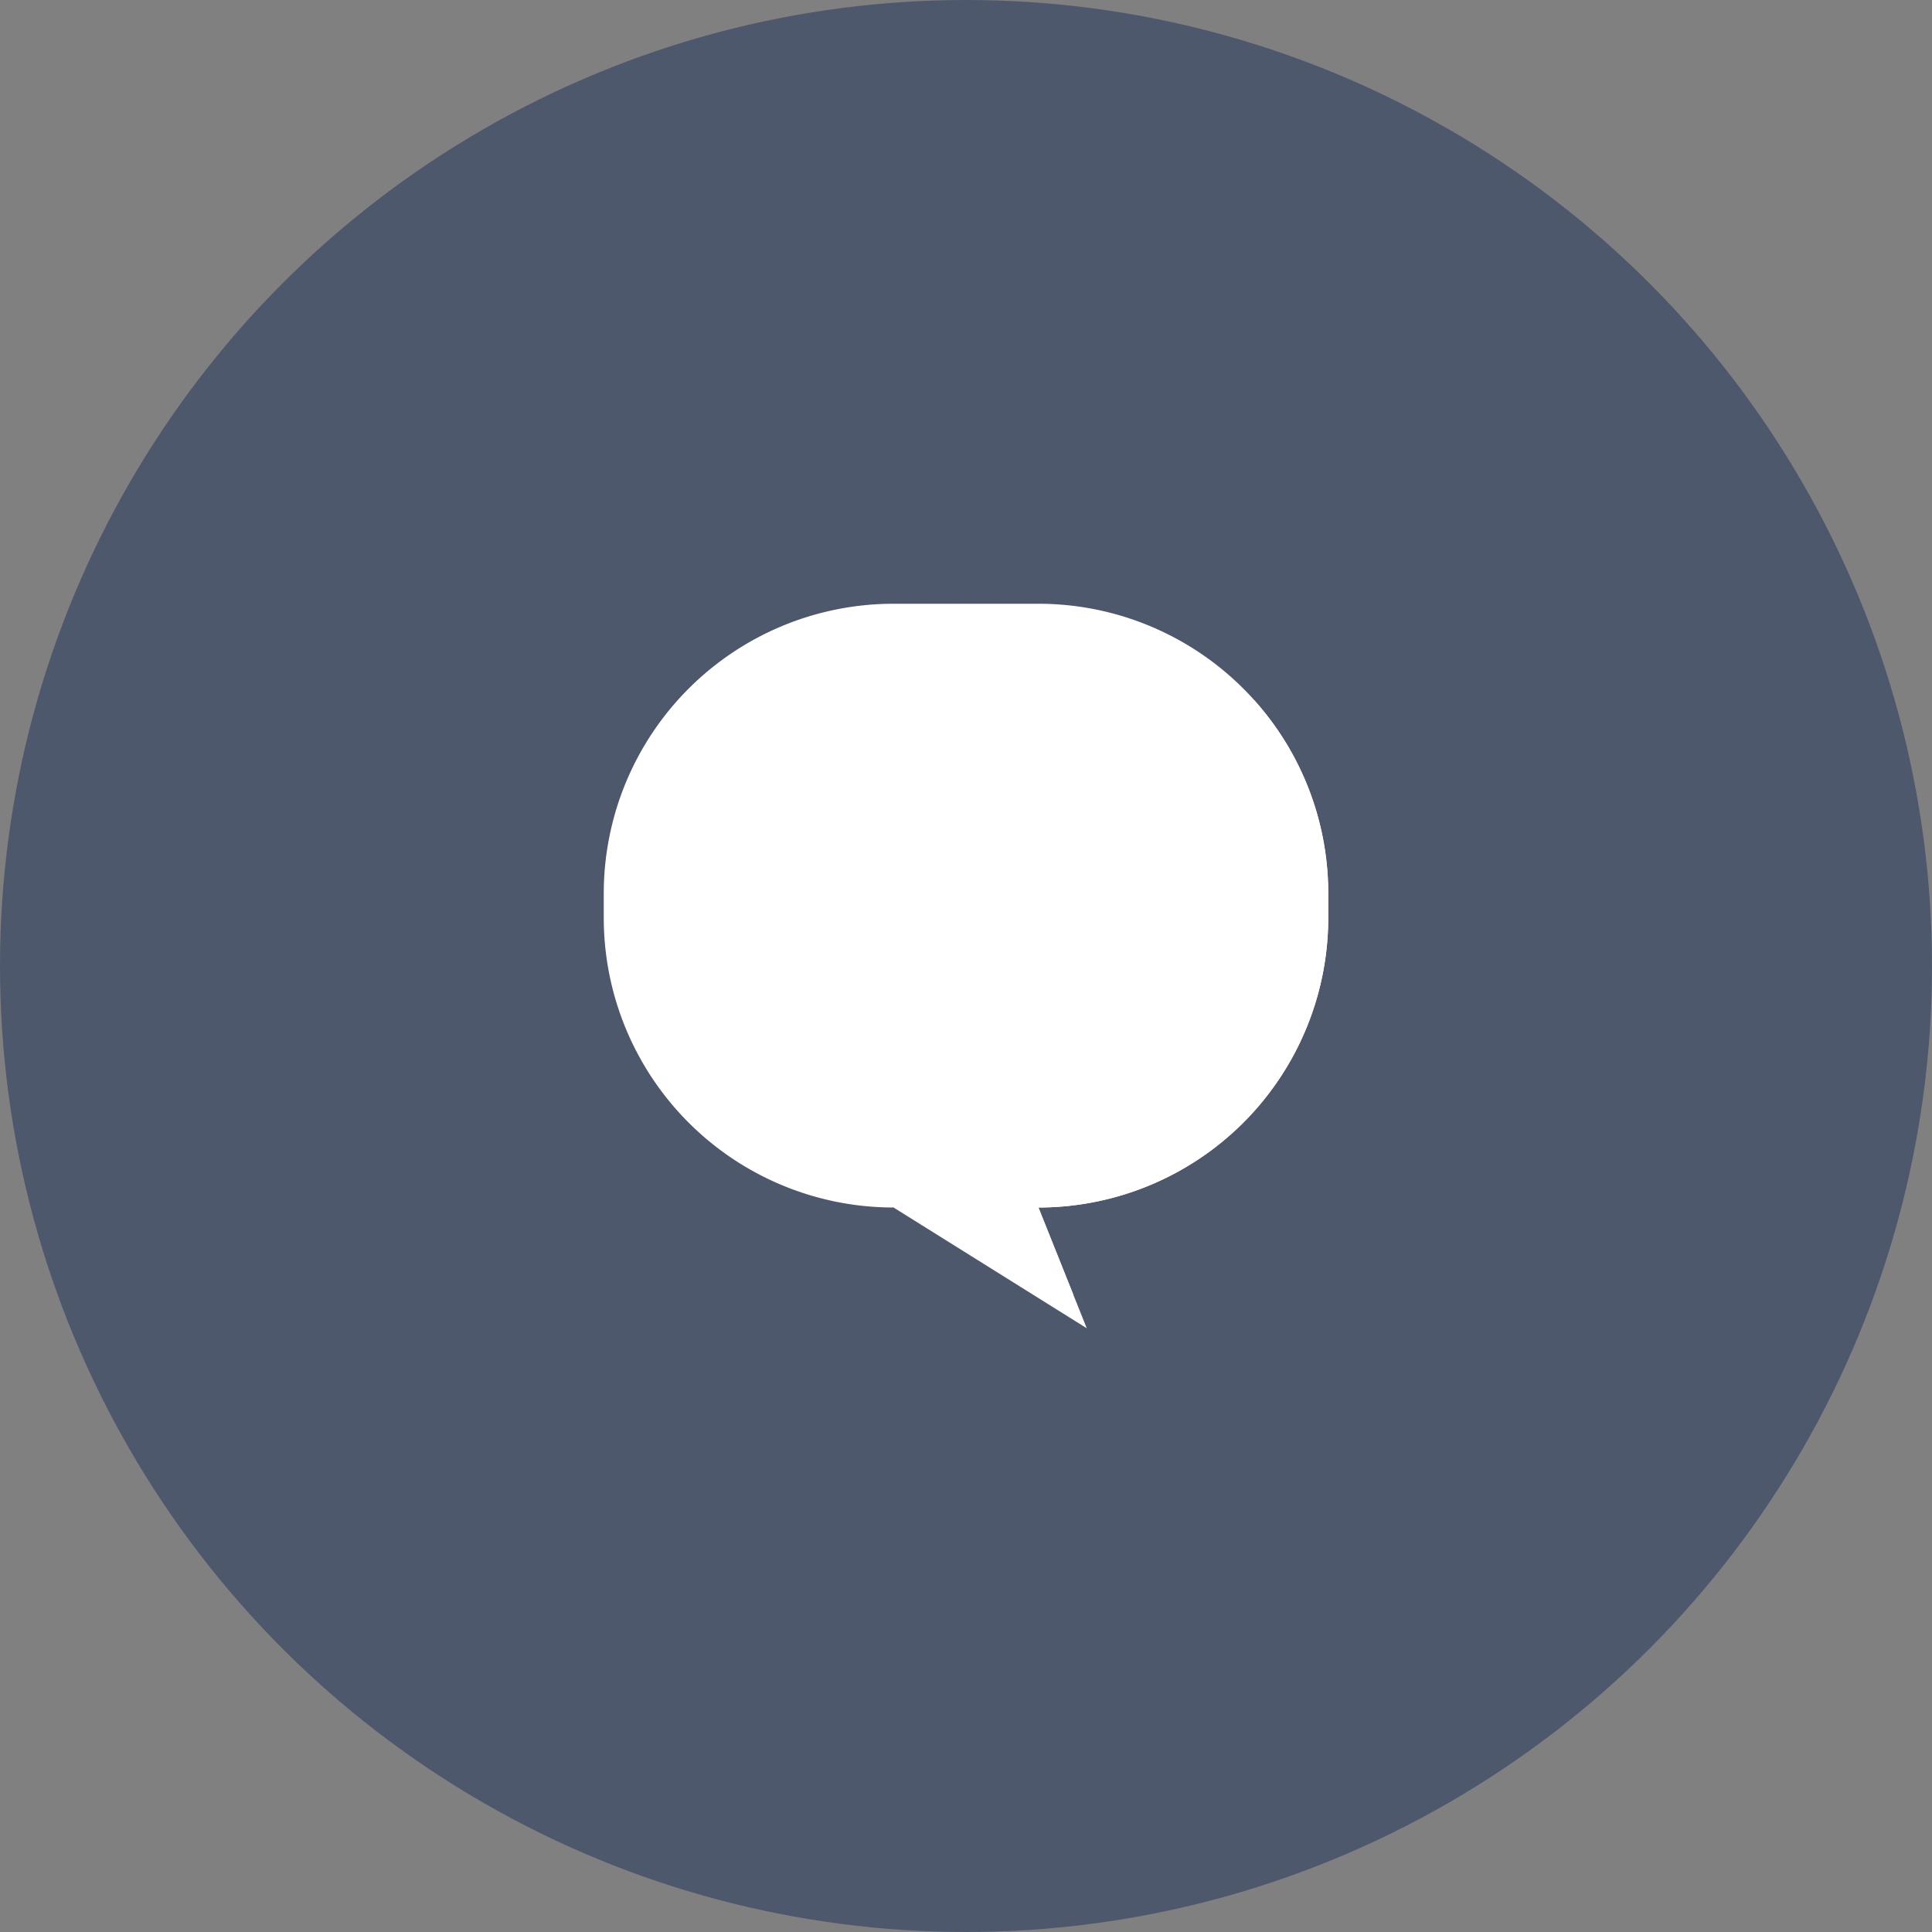 <svg xmlns="http://www.w3.org/2000/svg" width="32" height="32" viewBox="0 0 32 32">
  <rect x="0" y="0" width="32" height="32" fill="#808080" stroke="none"/>
  <g id="msg-icon" transform="translate(-106 -24)">
    <circle id="Ellipse_4" data-name="Ellipse 4" cx="16" cy="16" r="16" transform="translate(106 24)" fill="#4e586d"/>
    <g id="chat" transform="translate(114 32)">
      <path id="Path_2" data-name="Path 2" d="M6.8,12h0L10,14l-.8-2h0A4.8,4.8,0,0,0,14,7.2V6.8A4.8,4.8,0,0,0,9.2,2H6.8A4.8,4.8,0,0,0,2,6.8v.4A4.8,4.8,0,0,0,6.8,12Z" transform="translate(0 0)" fill="#fff"/>
      <path id="Path_3" data-name="Path 3" d="M23,14.8v.4a4.8,4.8,0,0,0,3.576,4.64L26,18.4a4.8,4.8,0,0,0,4.8-4.8v-.4A4.778,4.778,0,0,0,29.576,10H27.8A4.8,4.8,0,0,0,23,14.8Z" transform="translate(-16.8 -6.4)" fill="#fff"/>
      <path id="Path_4" data-name="Path 4" d="M21,16.4H14.2a.2.2,0,1,1,0-.4H21a.2.2,0,0,1,0,.4Zm0,2H14.2a.2.2,0,1,1,0-.4H21a.2.2,0,0,1,0,.4Zm0,2H17.6a.2.2,0,0,1,0-.4H21a.2.2,0,0,1,0,.4Z" transform="translate(-9.6 -11.2)" fill="#fff"/>
    </g>
  </g>
</svg>
